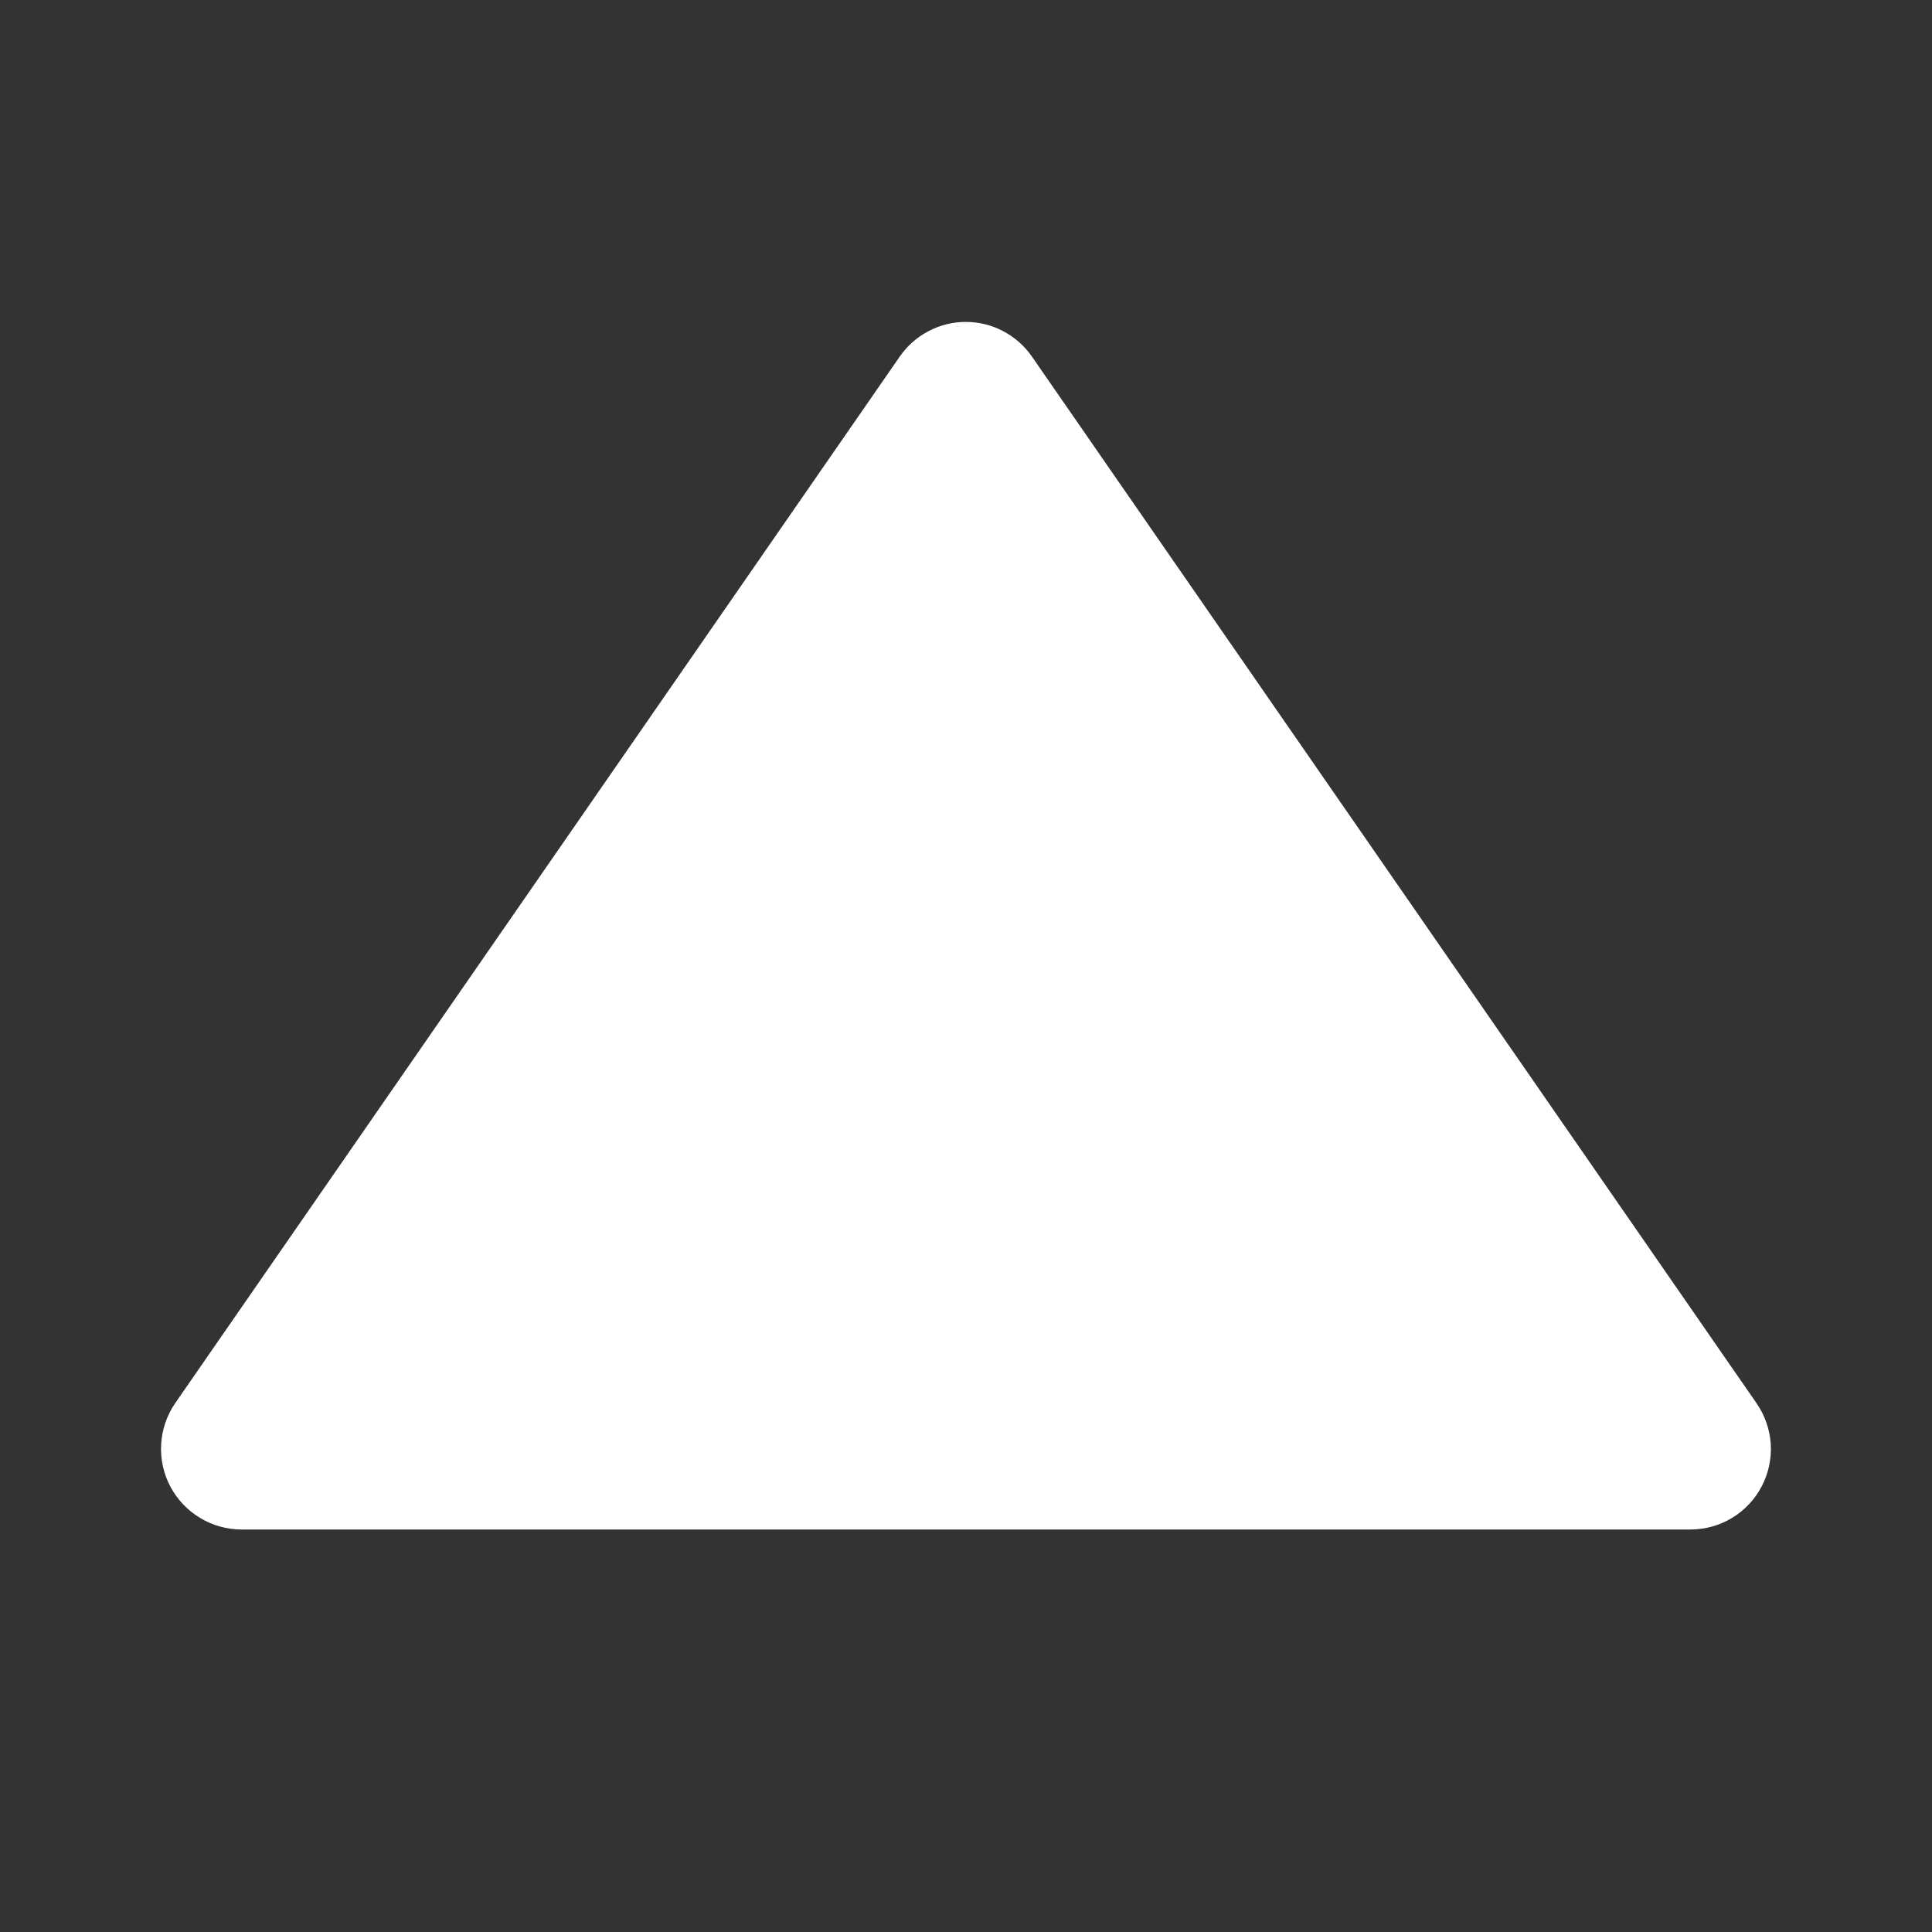 <svg width="24" height="24" viewBox="0 0 24 24" fill="none" xmlns="http://www.w3.org/2000/svg">
<rect x="0" y="0" width="24" height="24" fill="#333333" stroke="none"/>
<path d="M11.176 4.431C11.268 4.298 11.39 4.189 11.534 4.114C11.677 4.038 11.836 3.999 11.998 3.999C12.16 3.999 12.319 4.038 12.462 4.114C12.605 4.189 12.728 4.298 12.82 4.431L21.82 17.431C21.924 17.581 21.985 17.757 21.997 17.939C22.008 18.121 21.969 18.303 21.884 18.465C21.8 18.626 21.672 18.762 21.516 18.856C21.36 18.951 21.18 19 20.998 19H2.998C2.816 18.999 2.637 18.949 2.482 18.854C2.326 18.76 2.199 18.624 2.114 18.463C2.03 18.302 1.991 18.12 2.002 17.939C2.013 17.757 2.073 17.581 2.176 17.431L11.176 4.431Z" fill="white"/>
</svg>
